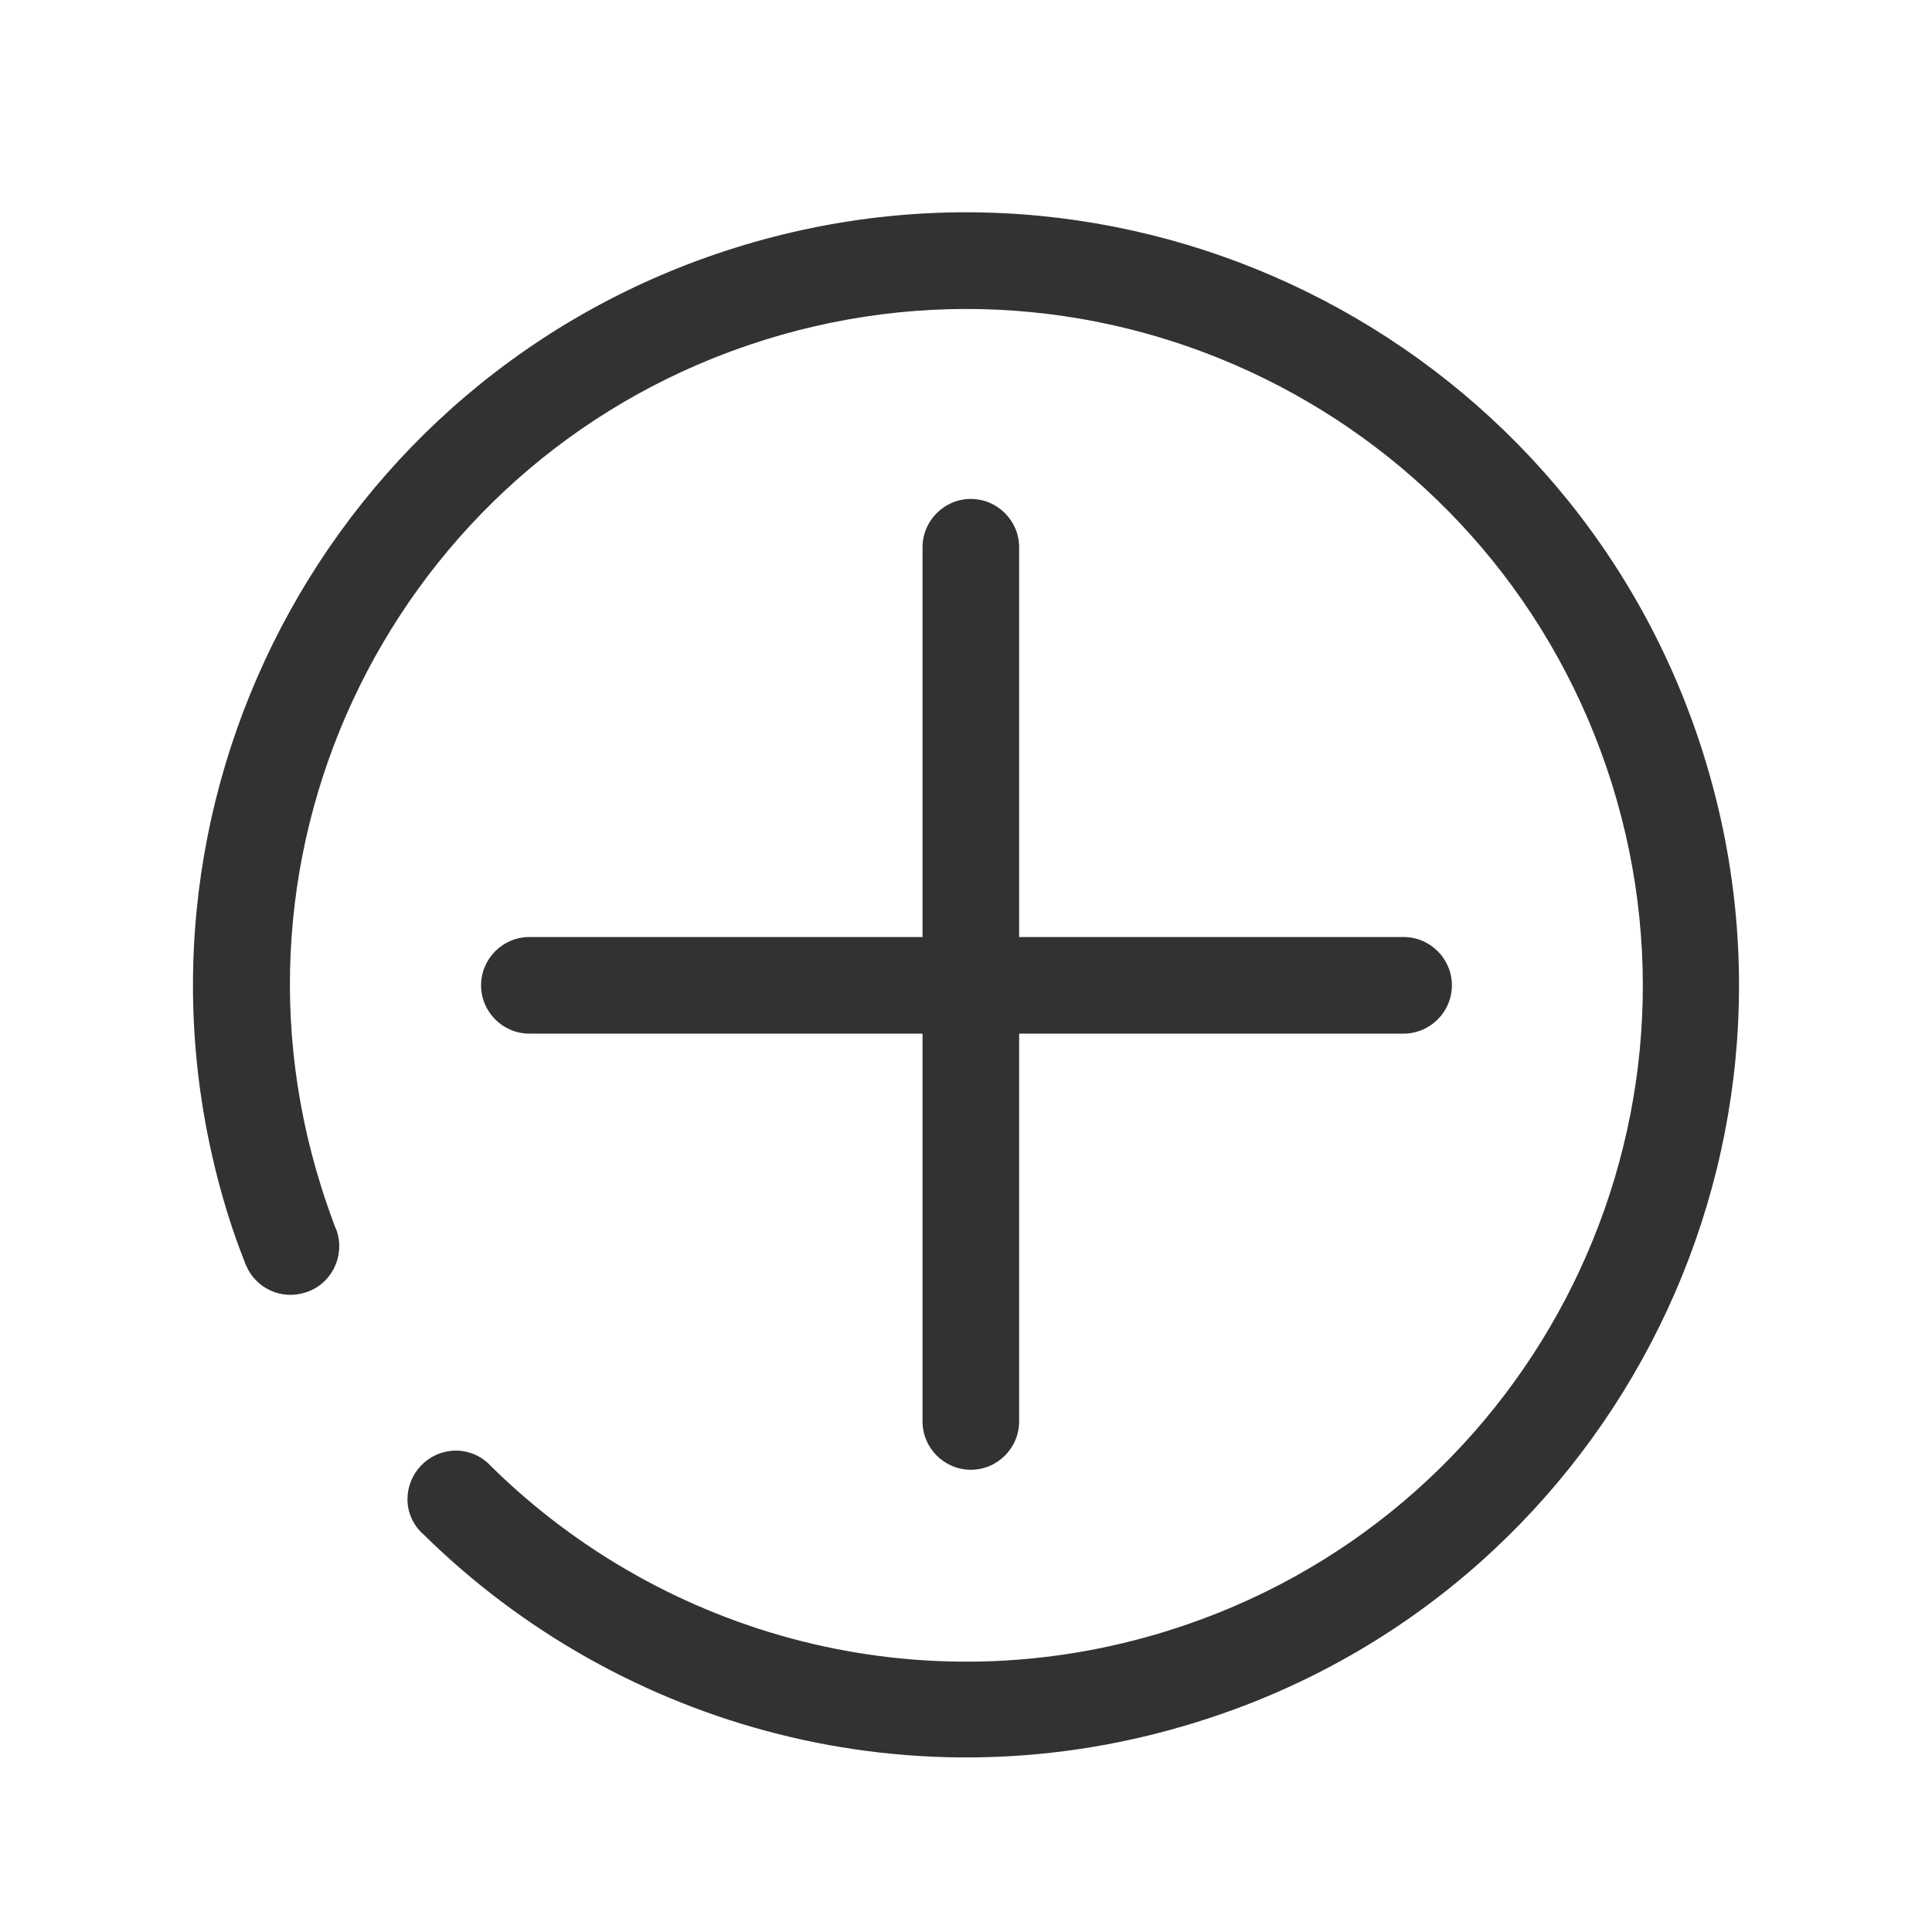 <svg xmlns="http://www.w3.org/2000/svg" width="400" height="400" viewBox="0 0 400 400"><path fill="#323232" d="M201 103.3c-5.5 0-10 4.5-10 10V194h-81.4c-5.5 0-10 4.5-10 10s4.5 10 10 10H191v80.3c0 5.5 4.5 10 10 10s10-4.5 10-10V214h79.6c5.5 0 10-4.5 10-10s-4.5-10-10-10H211v-80.7c0-5.5-4.5-10-10-10z"/><path fill="#323232" d="M352.7 156.2C326.3 71.9 236.5 24.9 152.2 51.3 67.9 77.7 20.9 167.5 47.3 251.8c1 3.2 2.1 6.3 3.3 9.3.1.2.1.4.2.6.1.1.1.3.2.4 2 4.6 7.2 7.1 12.2 5.5 5.3-1.6 8.2-7.3 6.6-12.5-.1-.3-.2-.7-.4-1-1-2.7-2-5.5-2.9-8.4C43.3 172 84.4 93.5 158.2 70.4c73.8-23.1 152.3 18 175.5 91.8 23.1 73.8-18 152.3-91.8 175.4-51.1 16-104.4 1.2-140.1-33.9l-.8-.8c-2.5-2.3-6.2-3.2-9.6-2.1-5.3 1.7-8.2 7.3-6.6 12.5.6 1.8 1.6 3.3 2.9 4.4 40.8 40.2 101.8 57.1 160.2 38.8 84.2-26.2 131.2-116 104.8-200.3z"/></svg>